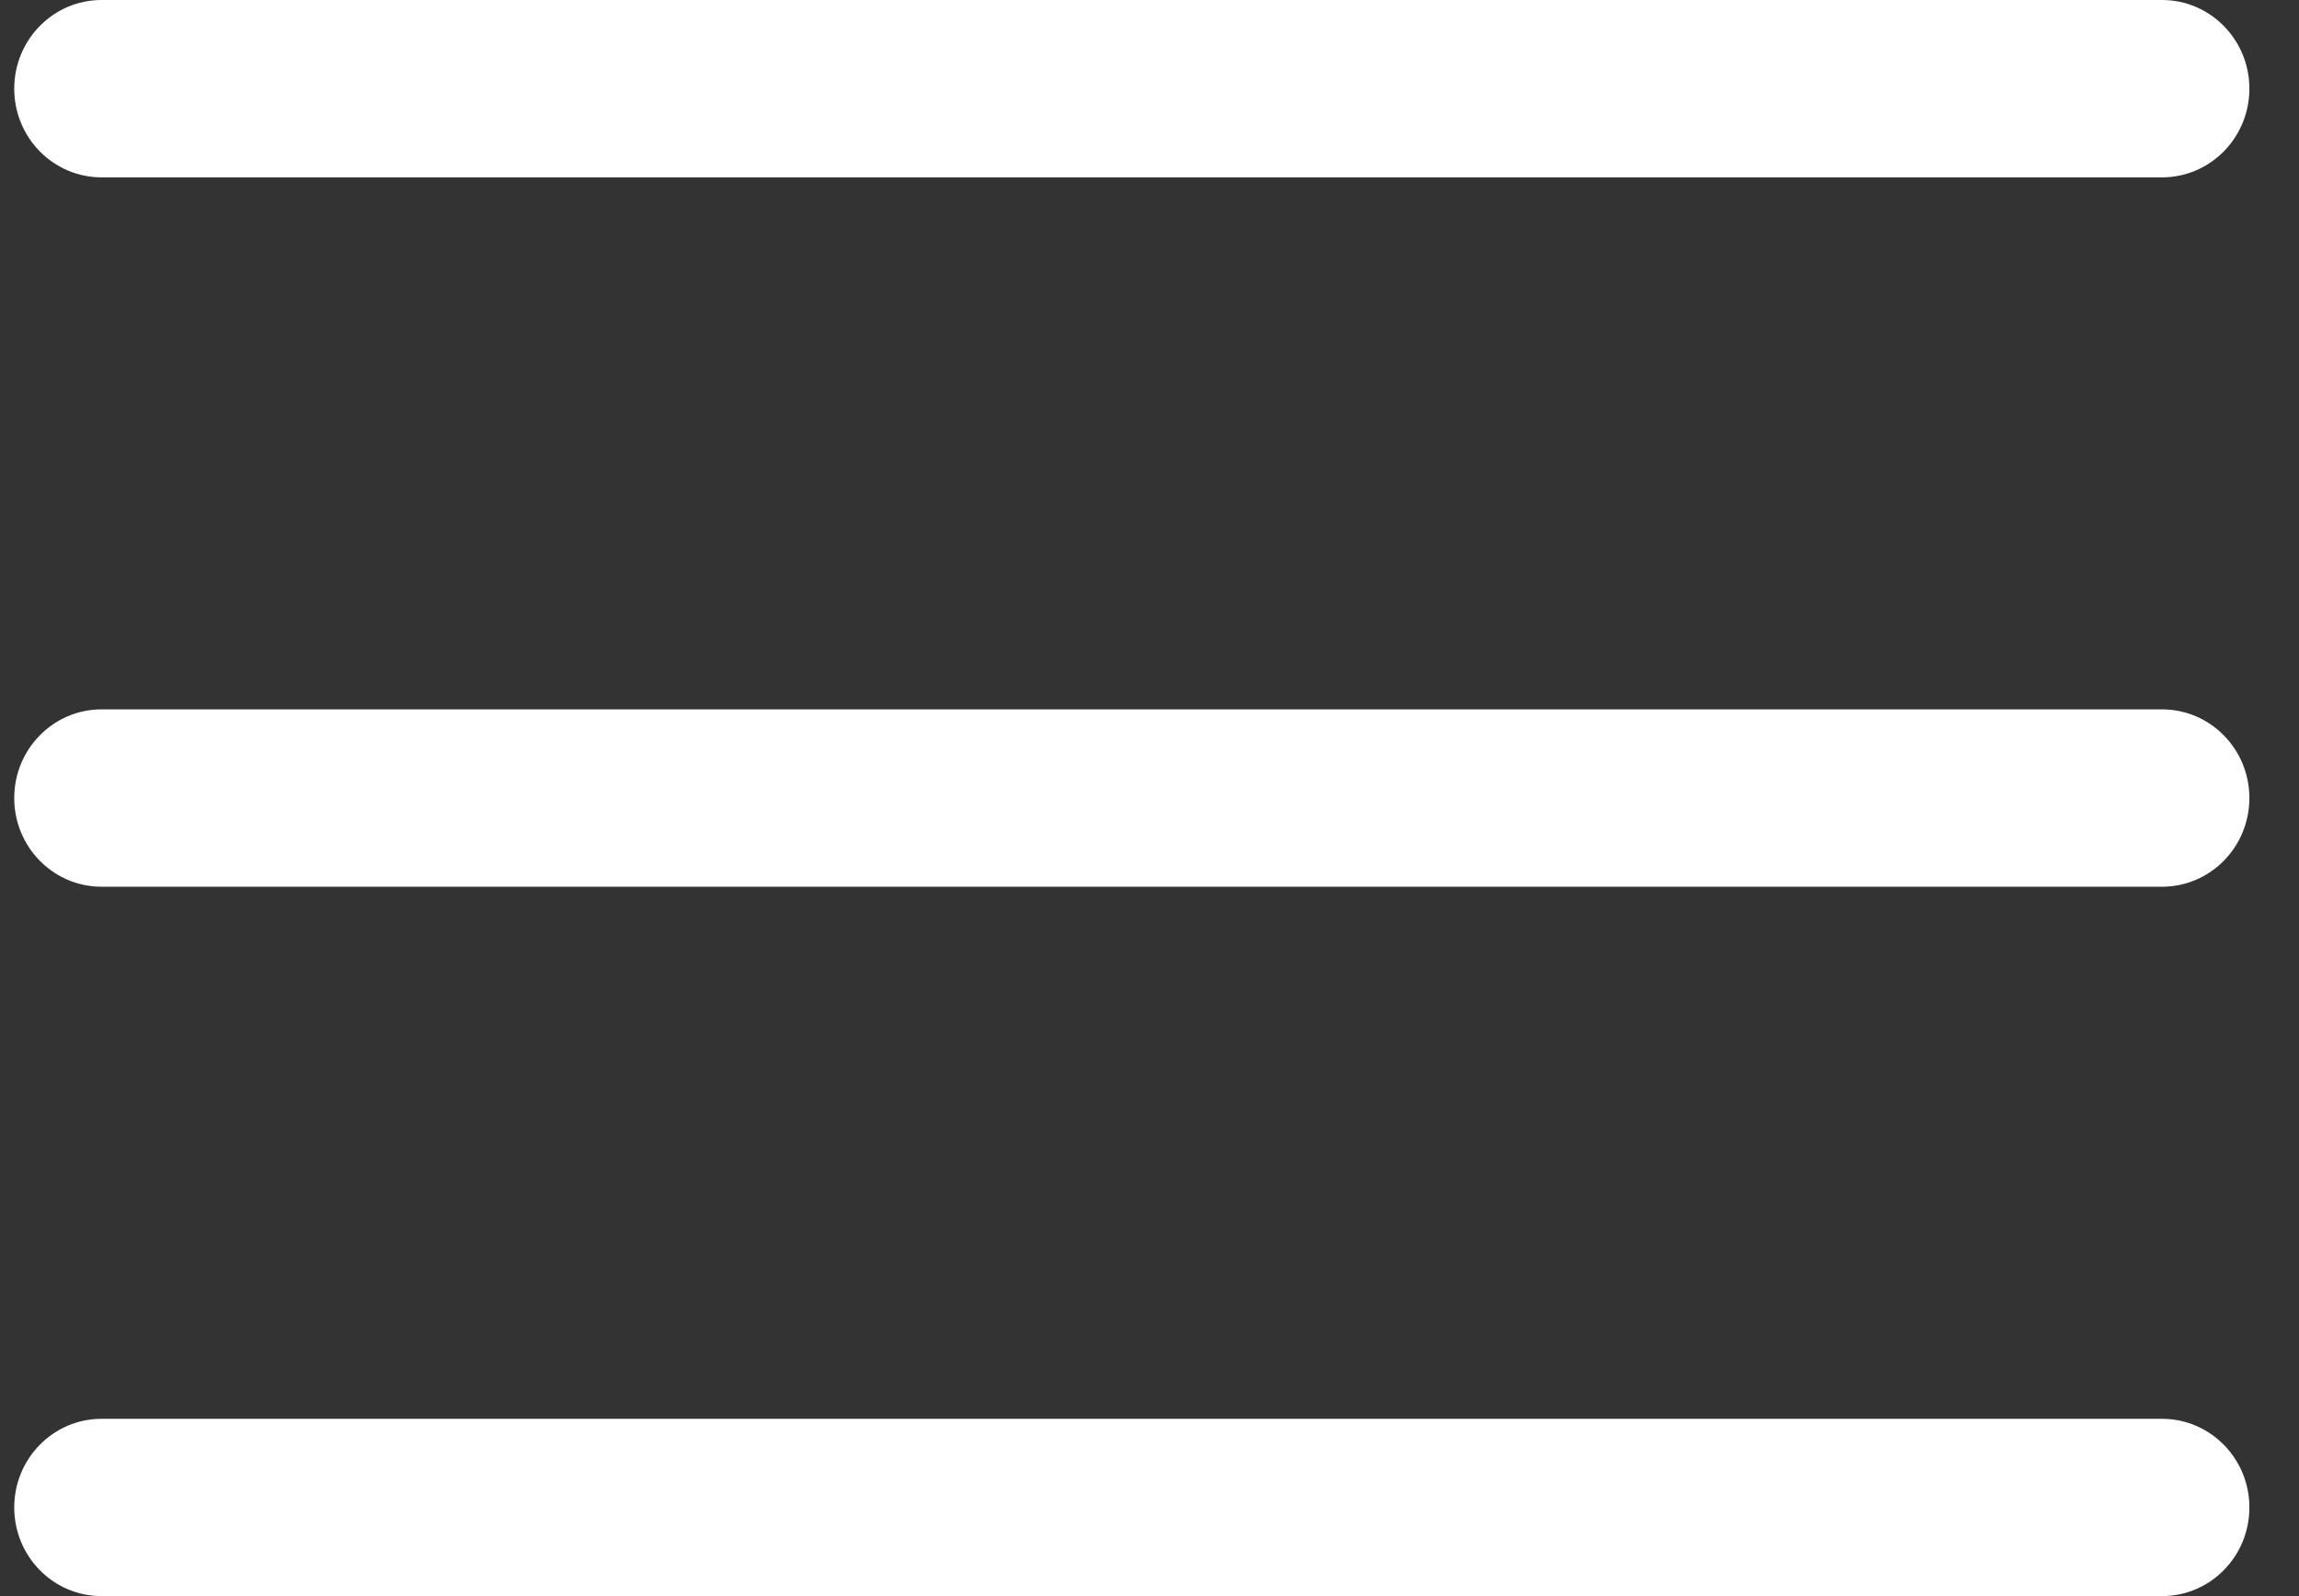 <svg width="36" height="25" viewBox="0 0 36 25" fill="none" xmlns="http://www.w3.org/2000/svg">
<rect x="0" y="0" width="36" height="25" fill="#333333" stroke="none"/>
<path d="M33.855 11.111H1.59C0.835 11.111 0.223 11.733 0.223 12.5C0.223 13.267 0.835 13.889 1.59 13.889H33.855C34.611 13.889 35.223 13.267 35.223 12.5C35.223 11.733 34.611 11.111 33.855 11.111Z" fill="white"/>
<path d="M33.855 0H1.59C0.835 0 0.223 0.622 0.223 1.389C0.223 2.156 0.835 2.778 1.59 2.778H33.855C34.611 2.778 35.223 2.156 35.223 1.389C35.223 0.622 34.611 0 33.855 0Z" fill="white"/>
<path d="M33.855 22.223H1.59C0.835 22.223 0.223 22.845 0.223 23.611C0.223 24.379 0.835 25 1.59 25H33.855C34.611 25 35.223 24.379 35.223 23.611C35.223 22.845 34.611 22.223 33.855 22.223Z" fill="white"/>
</svg>
